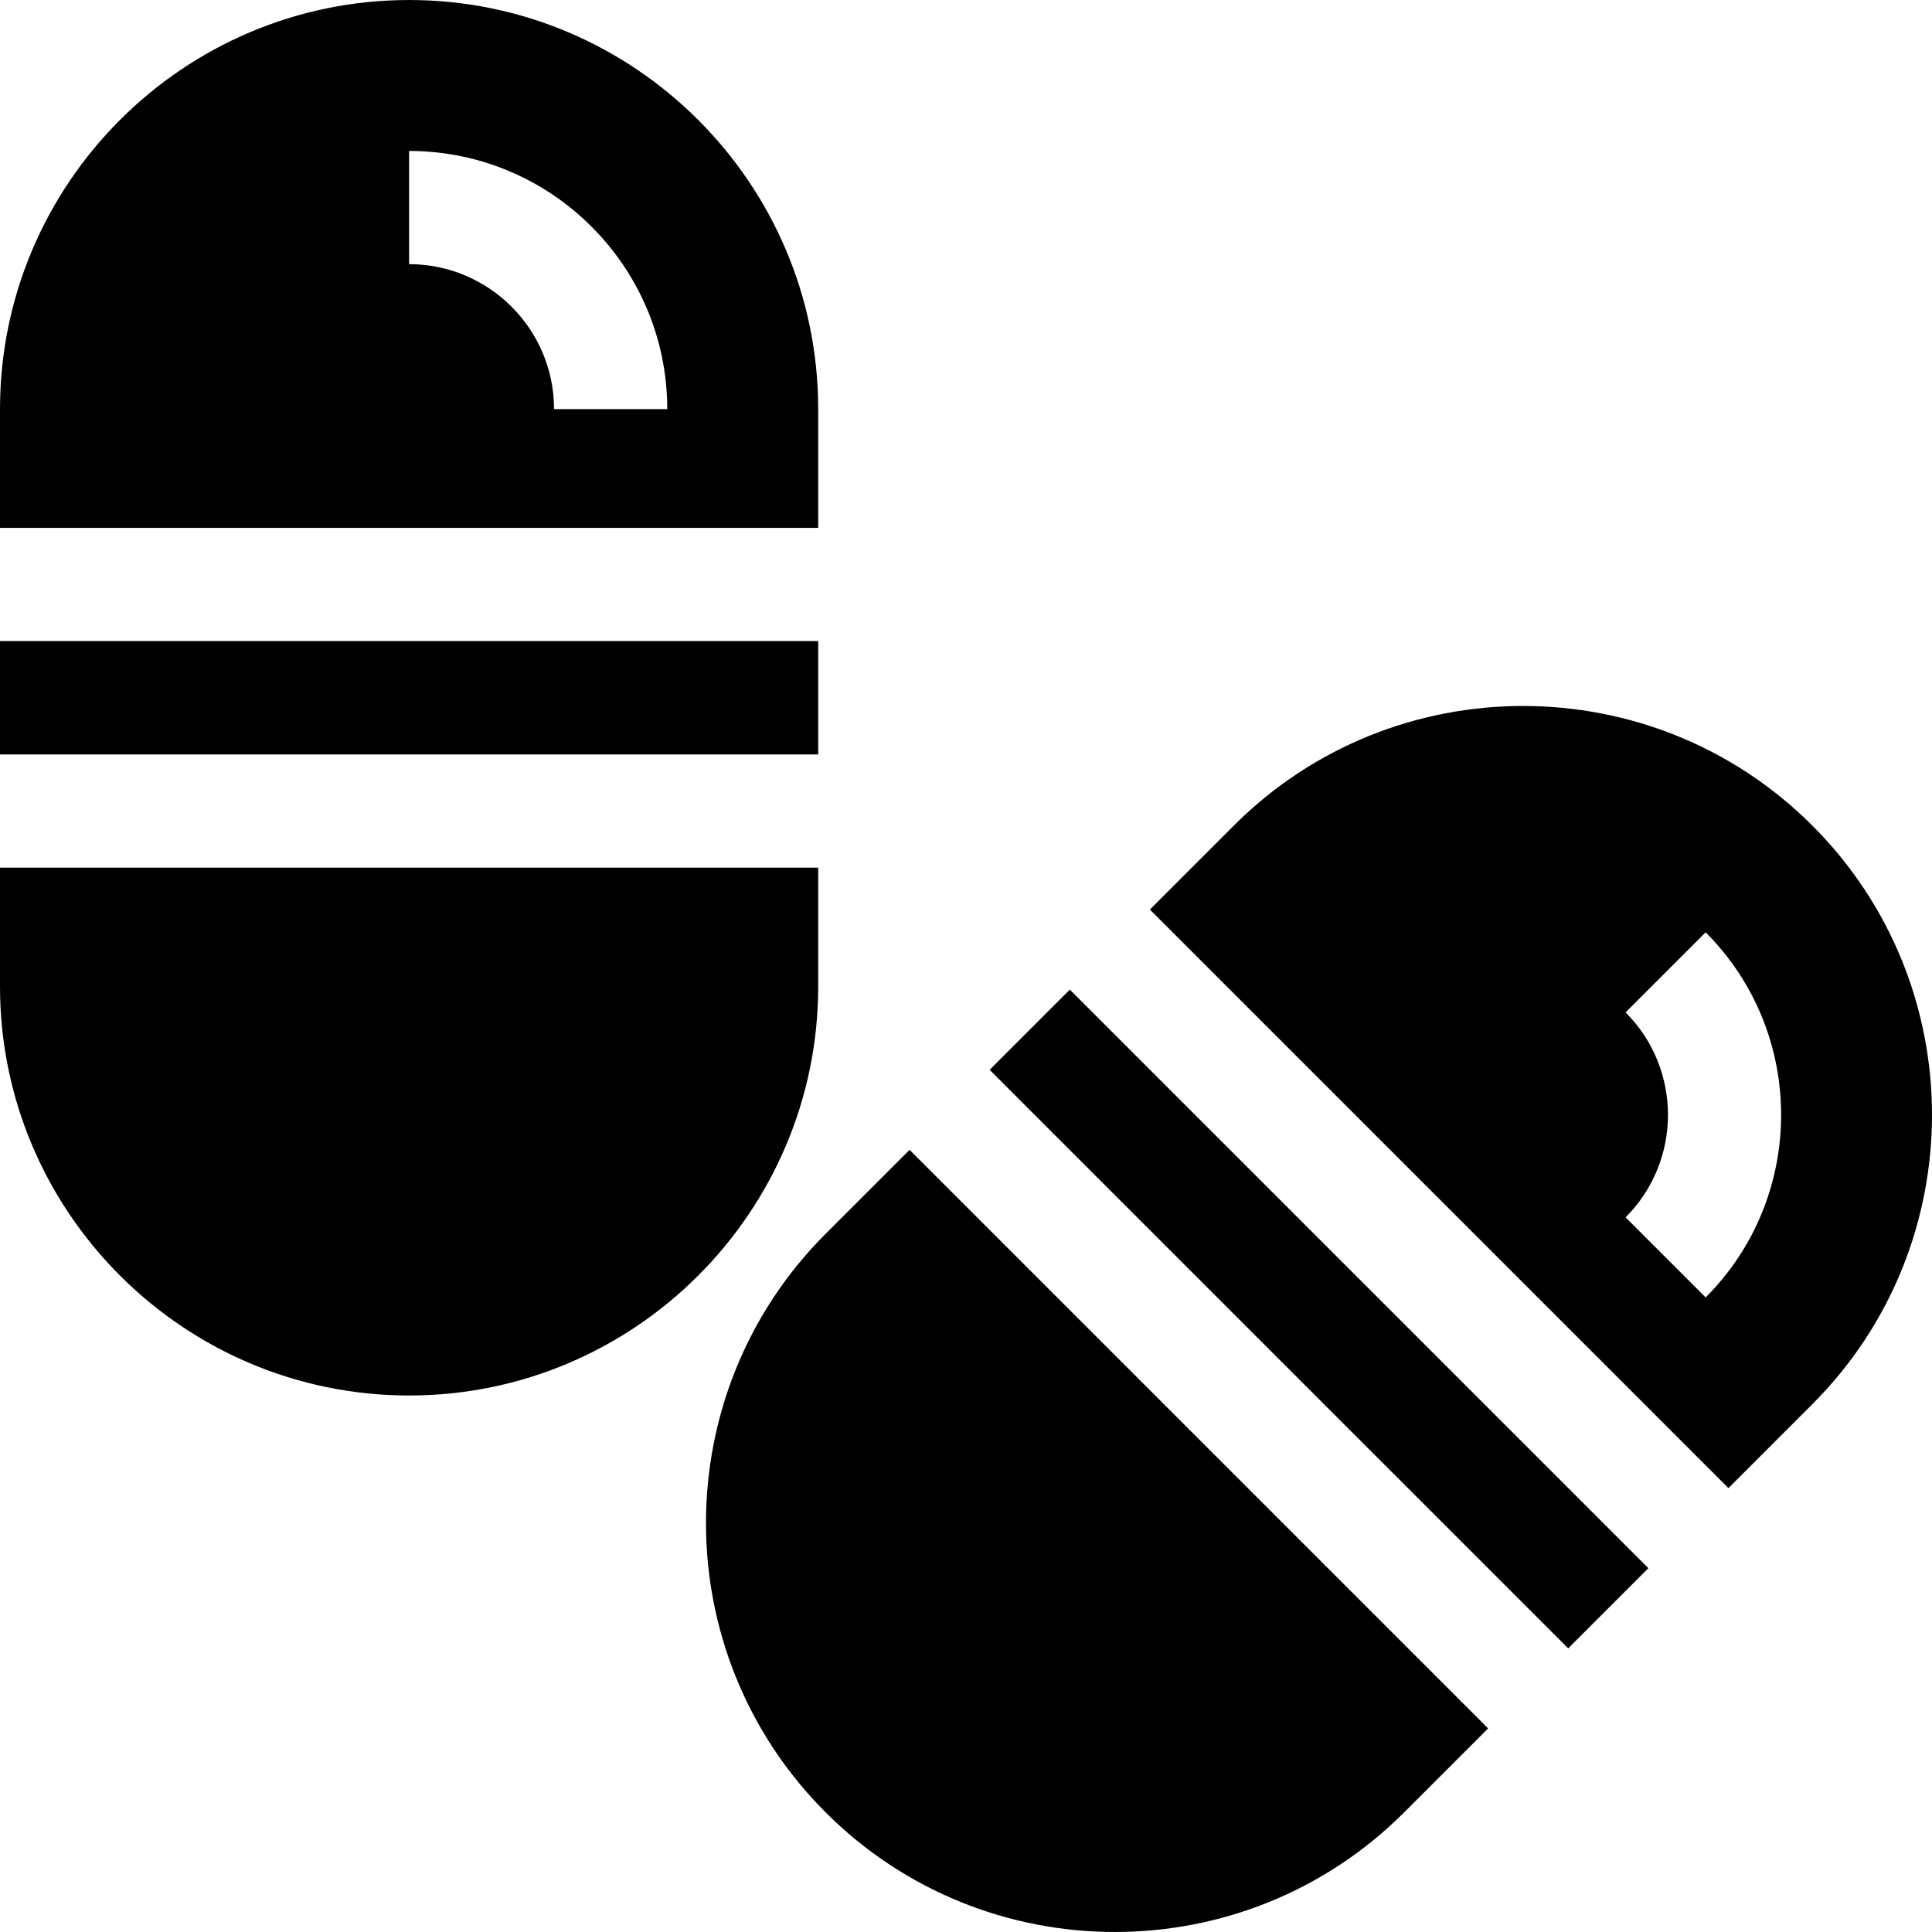 <?xml version="1.0" encoding="iso-8859-1"?>
<!-- Generator: Adobe Illustrator 19.0.0, SVG Export Plug-In . SVG Version: 6.00 Build 0)  -->
<svg xmlns="http://www.w3.org/2000/svg" xmlns:xlink="http://www.w3.org/1999/xlink" version="1.1" id="Layer_1" x="0px" y="0px" viewBox="0 0 511.999 511.999" style="enable-background:new 0 0 511.999 511.999;" xml:space="preserve">
<g>
	<g>
		<path d="M108.415,0.002C48.634,0.002,0,48.638,0,108.418v31.468h30.001h156.827h30.001v-31.468    C216.83,48.638,168.196,0.002,108.415,0.002z M146.827,108.418c0-21.18-17.232-38.412-38.412-38.412V40.004    c37.724,0,68.413,30.689,68.413,68.413H146.827z"/>
	</g>
</g>
<g>
	<g>
		<path d="M186.829,229.938H30.001H0v31.468c0,59.78,48.634,108.415,108.415,108.415c59.781,0,108.415-48.635,108.415-108.415    v-31.468H186.829z"/>
	</g>
</g>
<g>
	<g>
		<polygon points="186.829,169.887 30.001,169.887 0,169.887 0,199.937 30.001,199.937 186.829,199.937 216.83,199.937     216.83,169.887   "/>
	</g>
</g>
<g>
	<g>
		<path d="M480.296,218.792c-42.271-42.271-111.051-42.271-153.322,0l-22.251,22.251l21.215,21.215L436.83,373.151l21.214,21.214    l22.251-22.251C522.566,329.843,522.566,261.063,480.296,218.792z M452.011,343.828l-21.214-21.214    c14.977-14.977,14.977-39.346,0-54.323l21.214-21.214C478.685,273.751,478.685,317.153,452.011,343.828z"/>
	</g>
</g>
<g>
	<g>
		<path d="M373.154,436.828L262.261,325.934l-21.214-21.214l-22.251,22.251c-42.271,42.271-42.271,111.051,0,153.322    c42.271,42.271,111.051,42.271,153.322,0l22.251-22.251L373.154,436.828z"/>
	</g>
</g>
<g>
	<g>
		<polygon points="415.617,394.365 304.723,283.472 283.509,262.258 262.261,283.506 283.475,304.72 394.368,415.613     415.583,436.828 436.831,415.579   "/>
	</g>
</g>
<g>
</g>
<g>
</g>
<g>
</g>
<g>
</g>
<g>
</g>
<g>
</g>
<g>
</g>
<g>
</g>
<g>
</g>
<g>
</g>
<g>
</g>
<g>
</g>
<g>
</g>
<g>
</g>
<g>
</g>
</svg>
